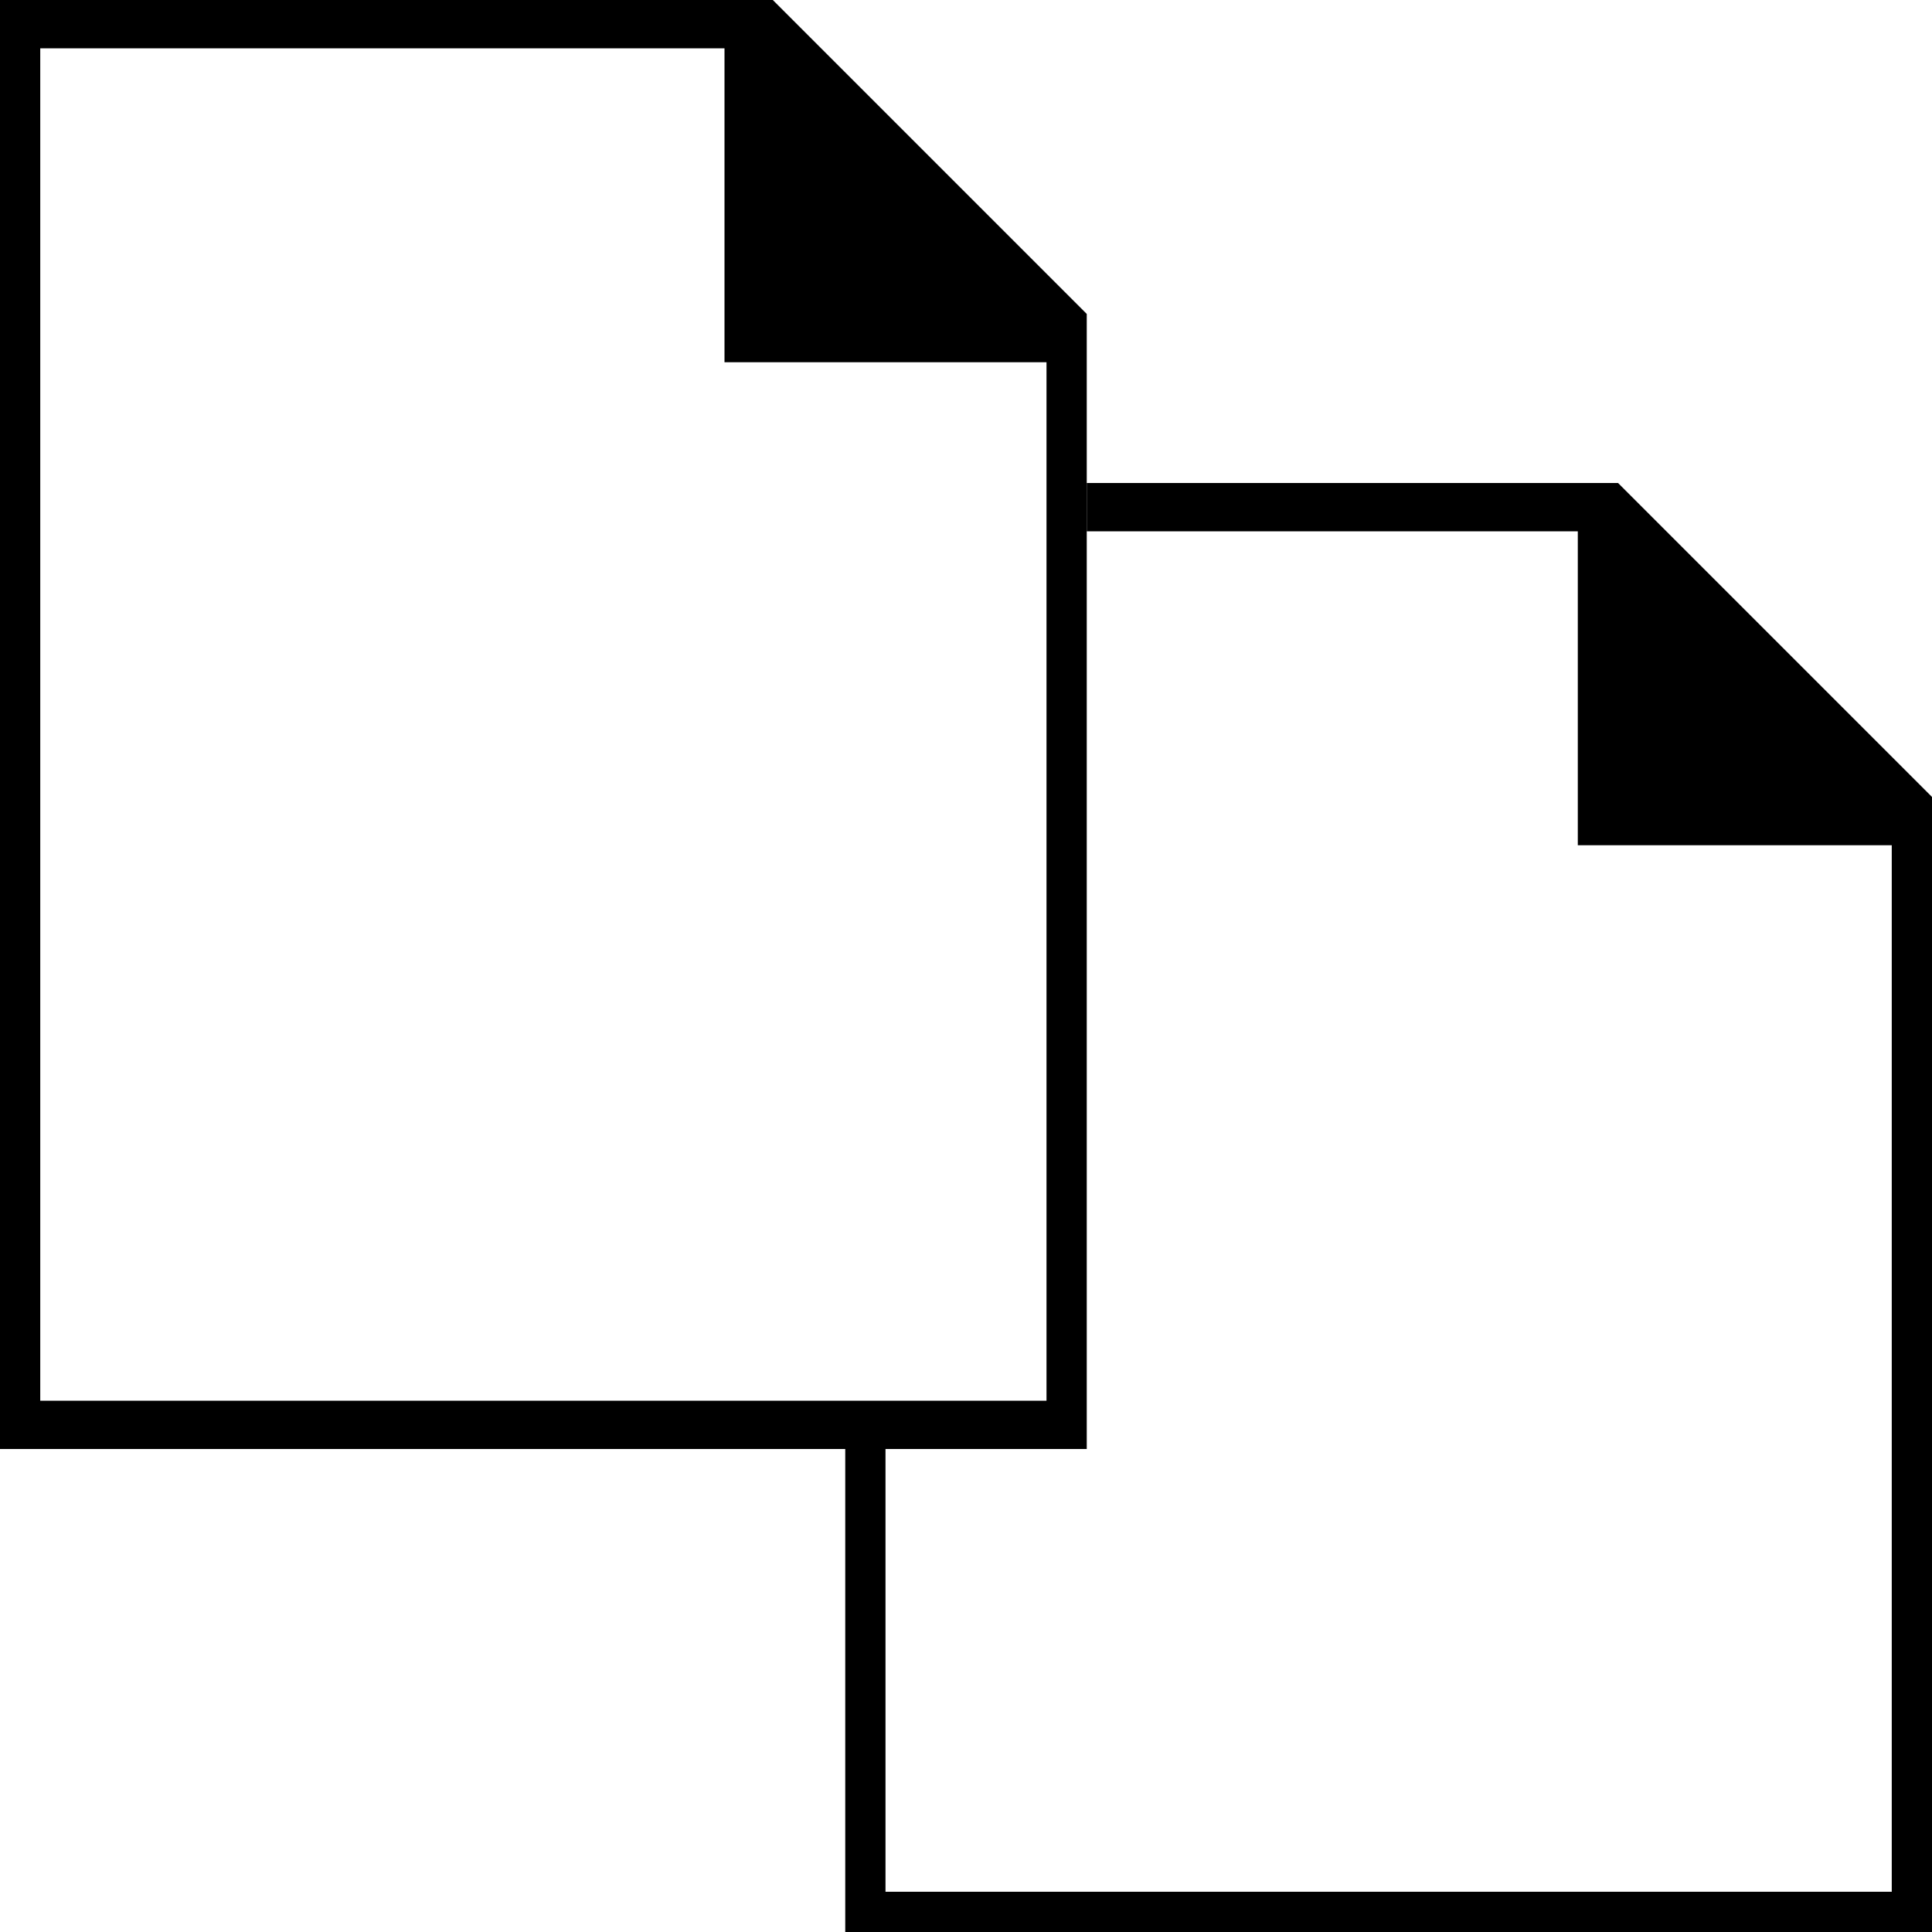<?xml version="1.0" encoding="utf-8"?>
<!-- Generator: Adobe Illustrator 21.0.2, SVG Export Plug-In . SVG Version: 6.00 Build 0)  -->
<svg version="1.1" id="icons" xmlns="http://www.w3.org/2000/svg" xmlns:xlink="http://www.w3.org/1999/xlink" x="0px" y="0px"
	 viewBox="0 0 24 24" enable-background="new 0 0 24 24" xml:space="preserve">
<g>
	<path d="M9.6,0H0v18h13.5V3.9L9.6,0z M13,17.4H0.5V0.6h8.5v3.9H13V17.4z"/>
	<path d="M20.1,6h-6.6v0.6h6.1v3.9h3.9v13H11V18h-0.5v6H24V9.9L20.1,6z"/>
</g>
</svg>
